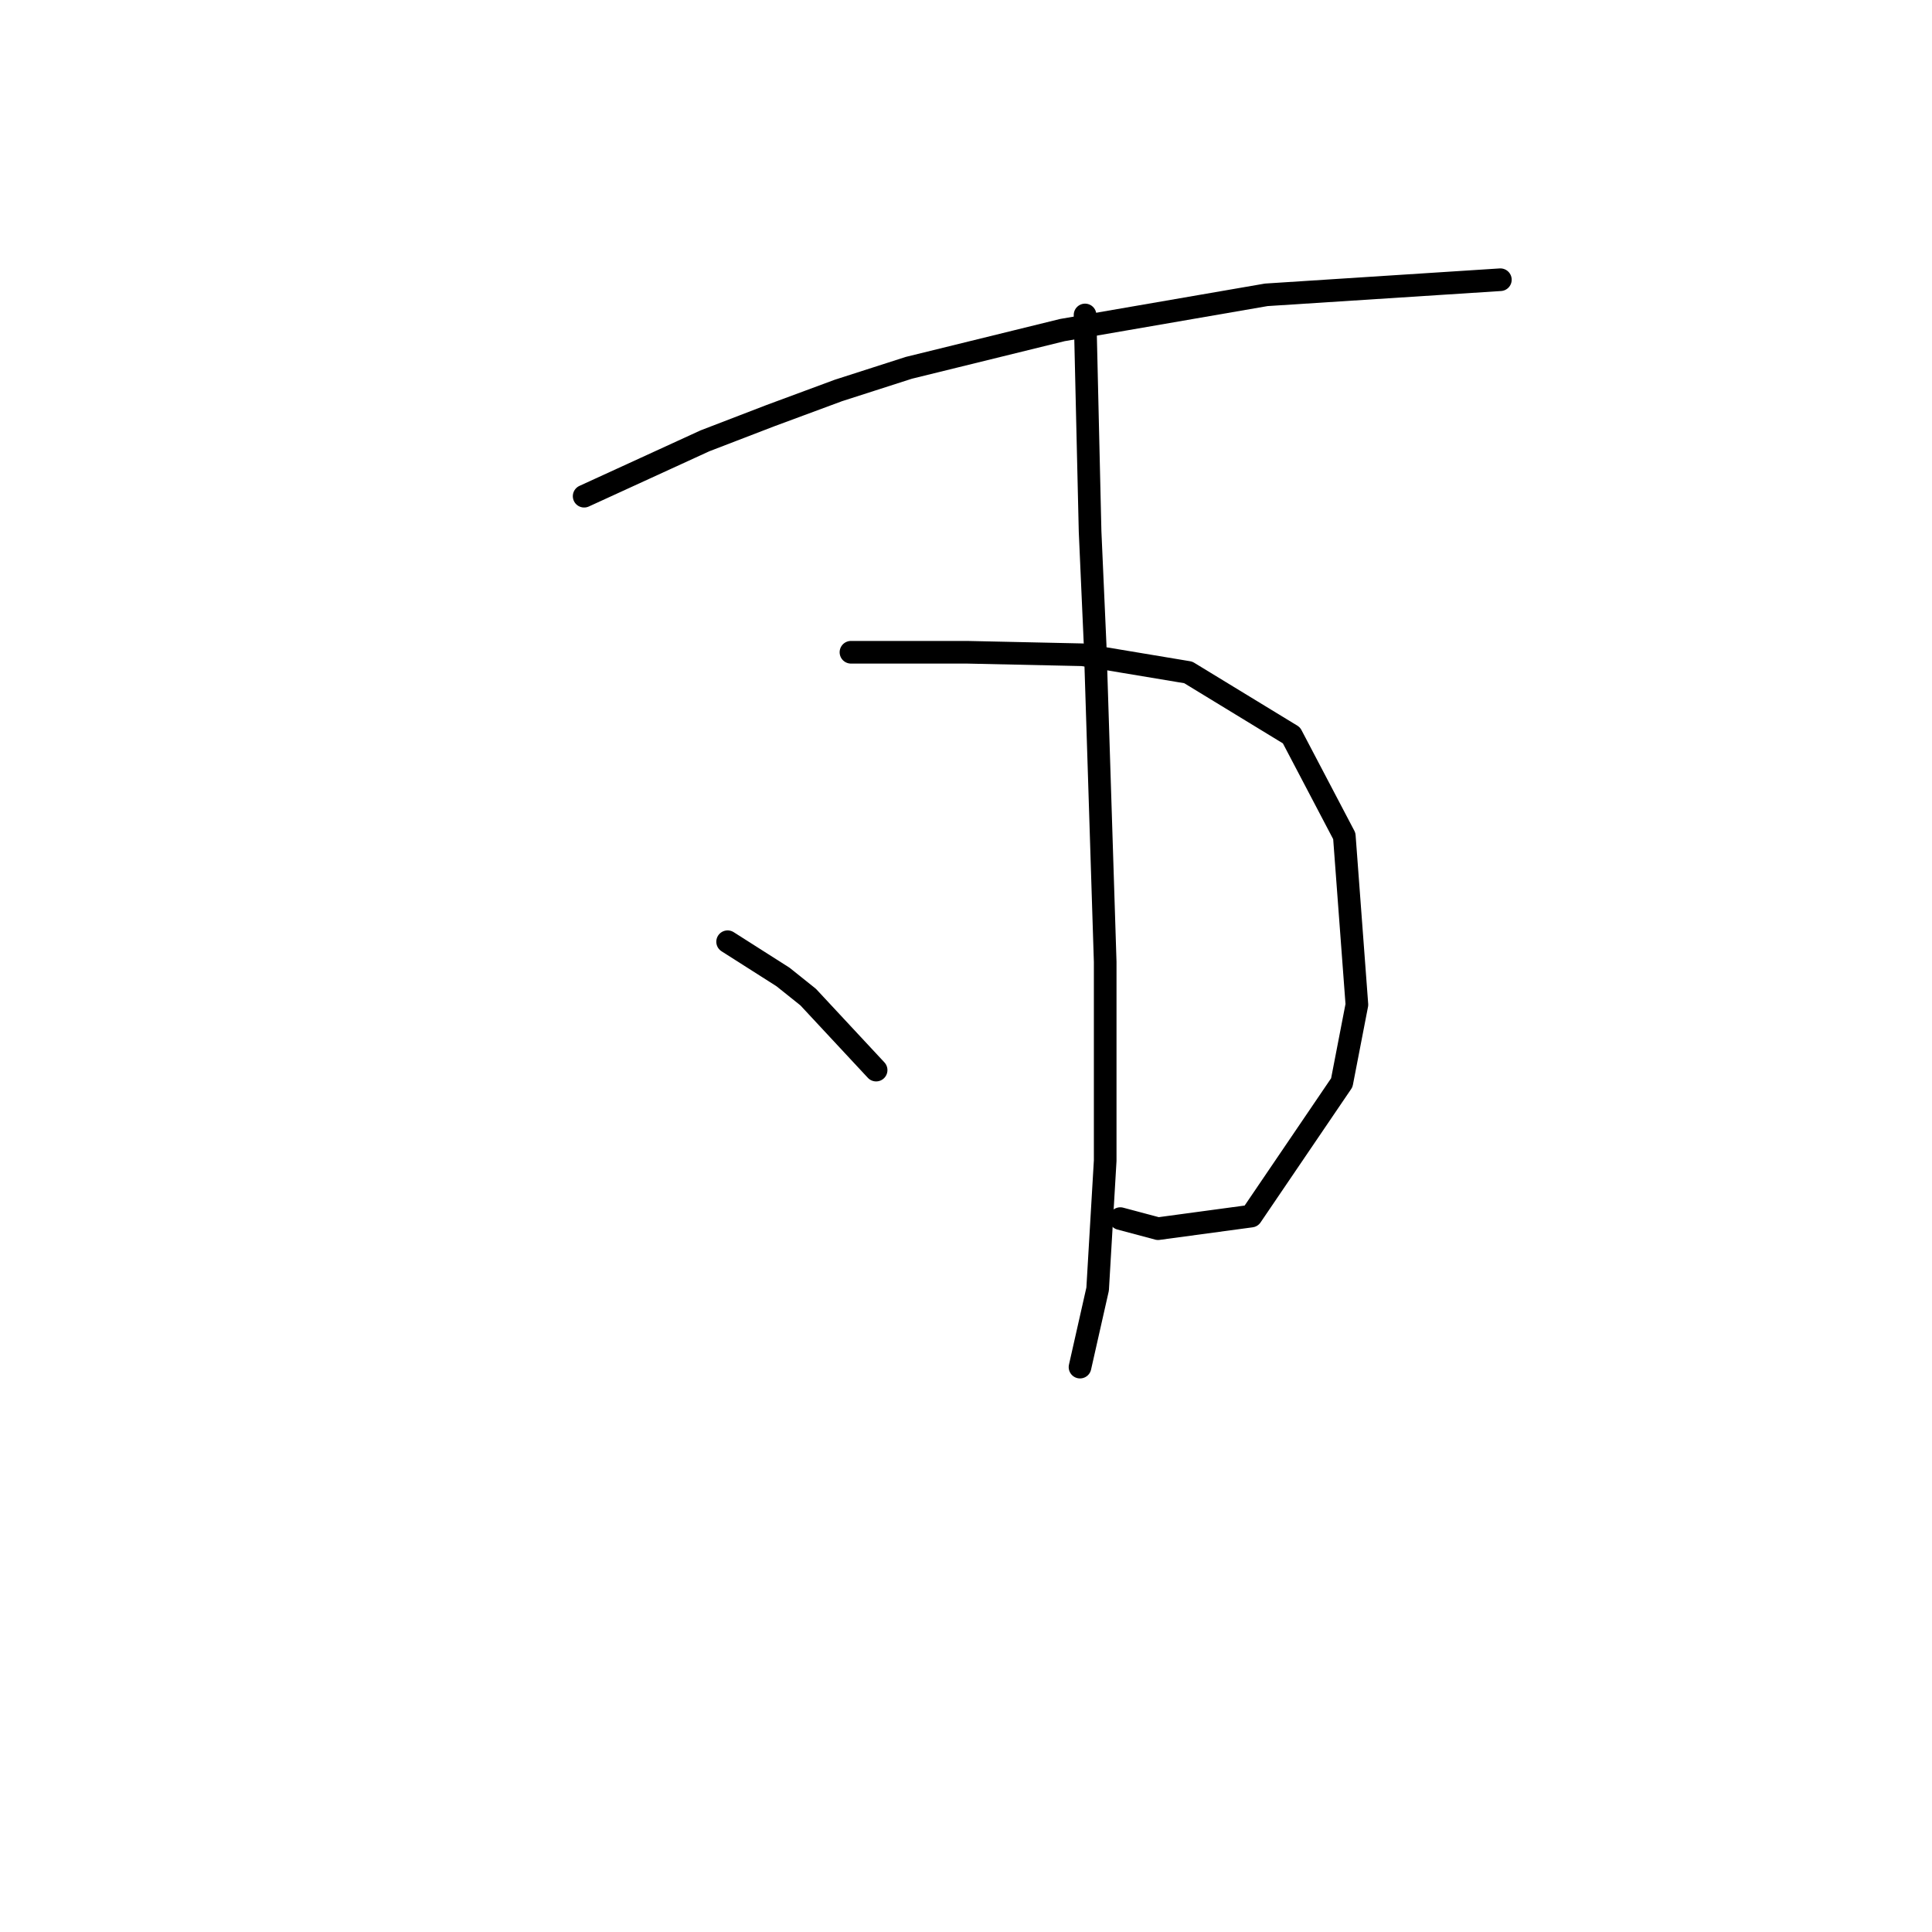 <?xml version="1.0" standalone="no"?>
    <svg width="256" height="256" xmlns="http://www.w3.org/2000/svg" version="1.1">
    <polyline stroke="black" stroke-width="3" stroke-linecap="round" fill="transparent" stroke-linejoin="round" points="77.402 65.748 85.407 62.08 93.411 58.411 102.083 55.075 111.088 51.74 120.427 48.738 140.773 43.735 167.789 39.066 198.807 37.065 198.807 37.065 " />
        <polyline stroke="black" stroke-width="3" stroke-linecap="round" fill="transparent" stroke-linejoin="round" points="112.756 86.427 120.427 86.427 128.099 86.427 143.441 86.761 157.449 89.096 171.124 97.434 178.128 110.775 179.796 133.122 177.795 143.461 165.788 161.138 153.447 162.806 148.444 161.472 148.444 161.472 " />
        <polyline stroke="black" stroke-width="3" stroke-linecap="round" fill="transparent" stroke-linejoin="round" points="143.775 41.734 144.108 56.076 144.442 70.418 145.109 85.427 146.443 127.452 146.443 153.801 145.442 170.811 143.107 181.15 143.107 181.15 " />
        <polyline stroke="black" stroke-width="3" stroke-linecap="round" fill="transparent" stroke-linejoin="round" points="96.413 124.783 100.082 127.118 103.751 129.453 107.086 132.121 116.091 141.794 116.091 141.794 " />
        </svg>